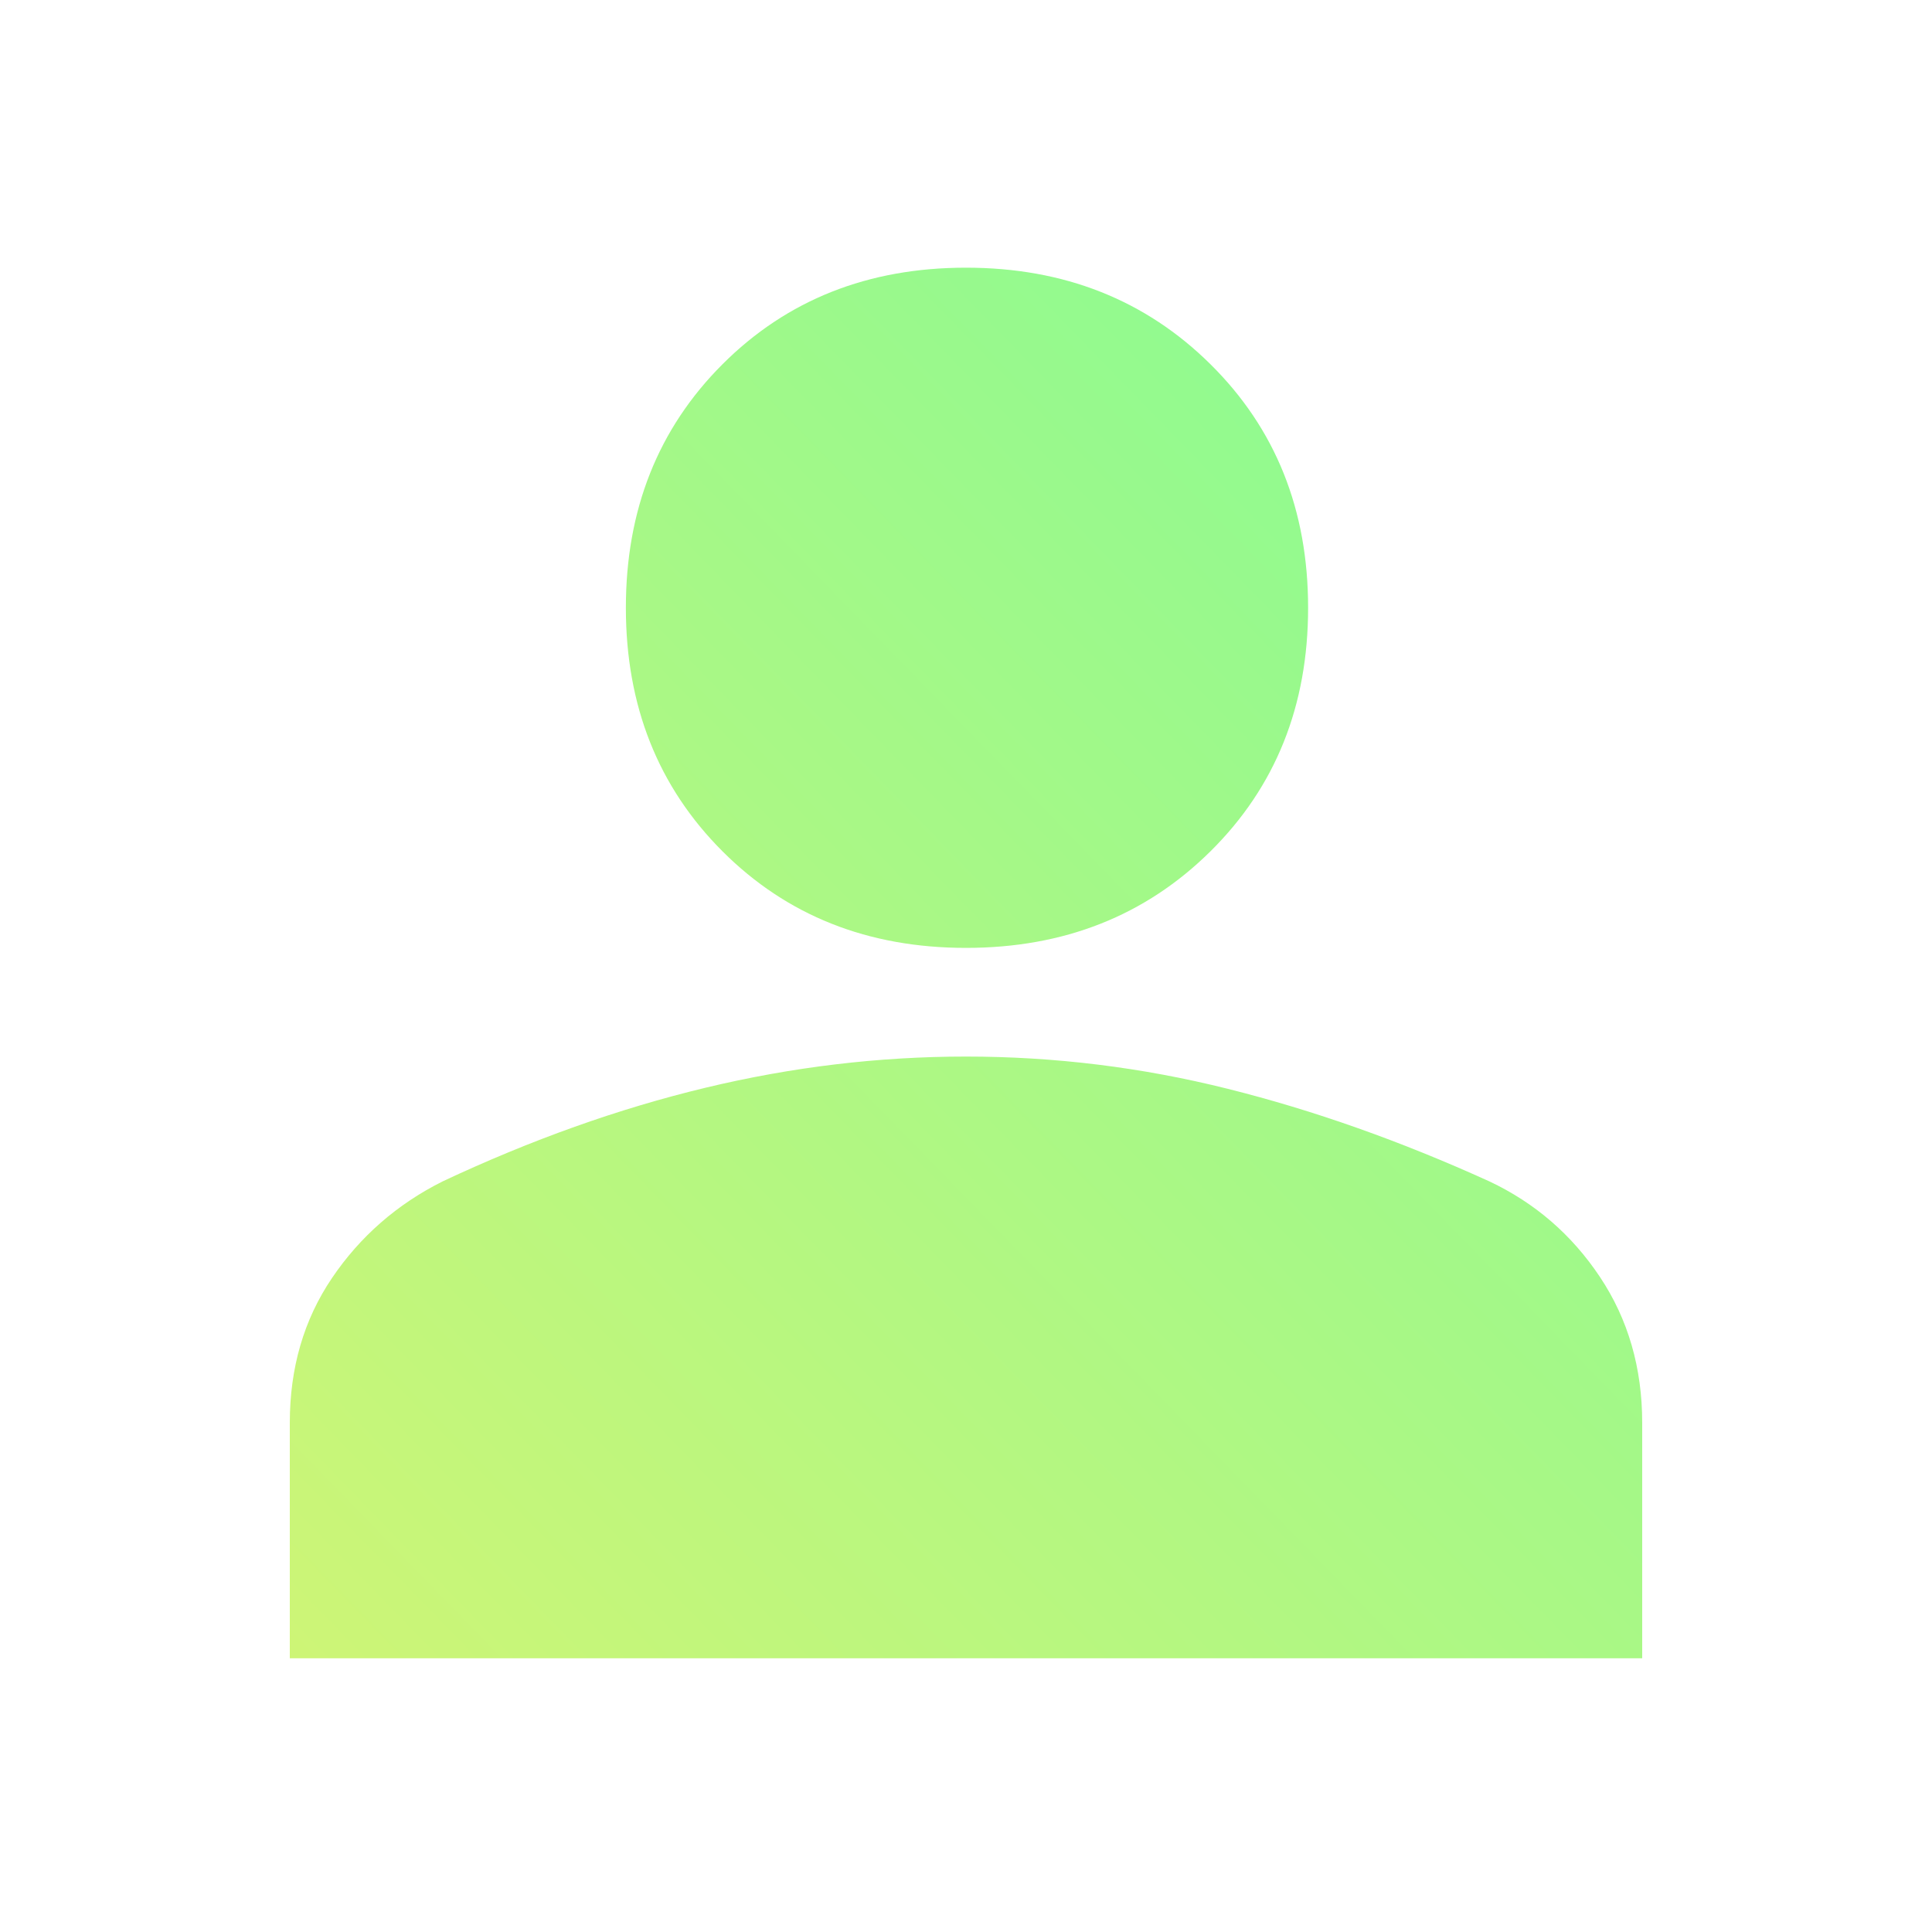 <svg xmlns="http://www.w3.org/2000/svg" height="40" width="40"><defs><linearGradient id="grad1" x1="0%" y1="100%" x2="100%" y2="0%"> <stop offset="0%" style="stop-color:#cef576;stop-opacity:1"/> <stop offset="100%" style="stop-color:#84fb95;stop-opacity:1" /></linearGradient></defs><path fill="url(#grad1)" d="M20 19.625Q16.958 19.625 14.958 17.625Q12.958 15.625 12.958 12.583Q12.958 9.542 14.958 7.542Q16.958 5.542 20 5.542Q23.042 5.542 25.062 7.542Q27.083 9.542 27.083 12.583Q27.083 15.625 25.062 17.625Q23.042 19.625 20 19.625ZM6 34.333V29.458Q6 27.75 6.875 26.458Q7.75 25.167 9.167 24.458Q11.917 23.167 14.604 22.521Q17.292 21.875 20 21.875Q22.75 21.875 25.417 22.542Q28.083 23.208 30.833 24.458Q32.25 25.125 33.125 26.438Q34 27.75 34 29.458V34.333Z"/></svg>